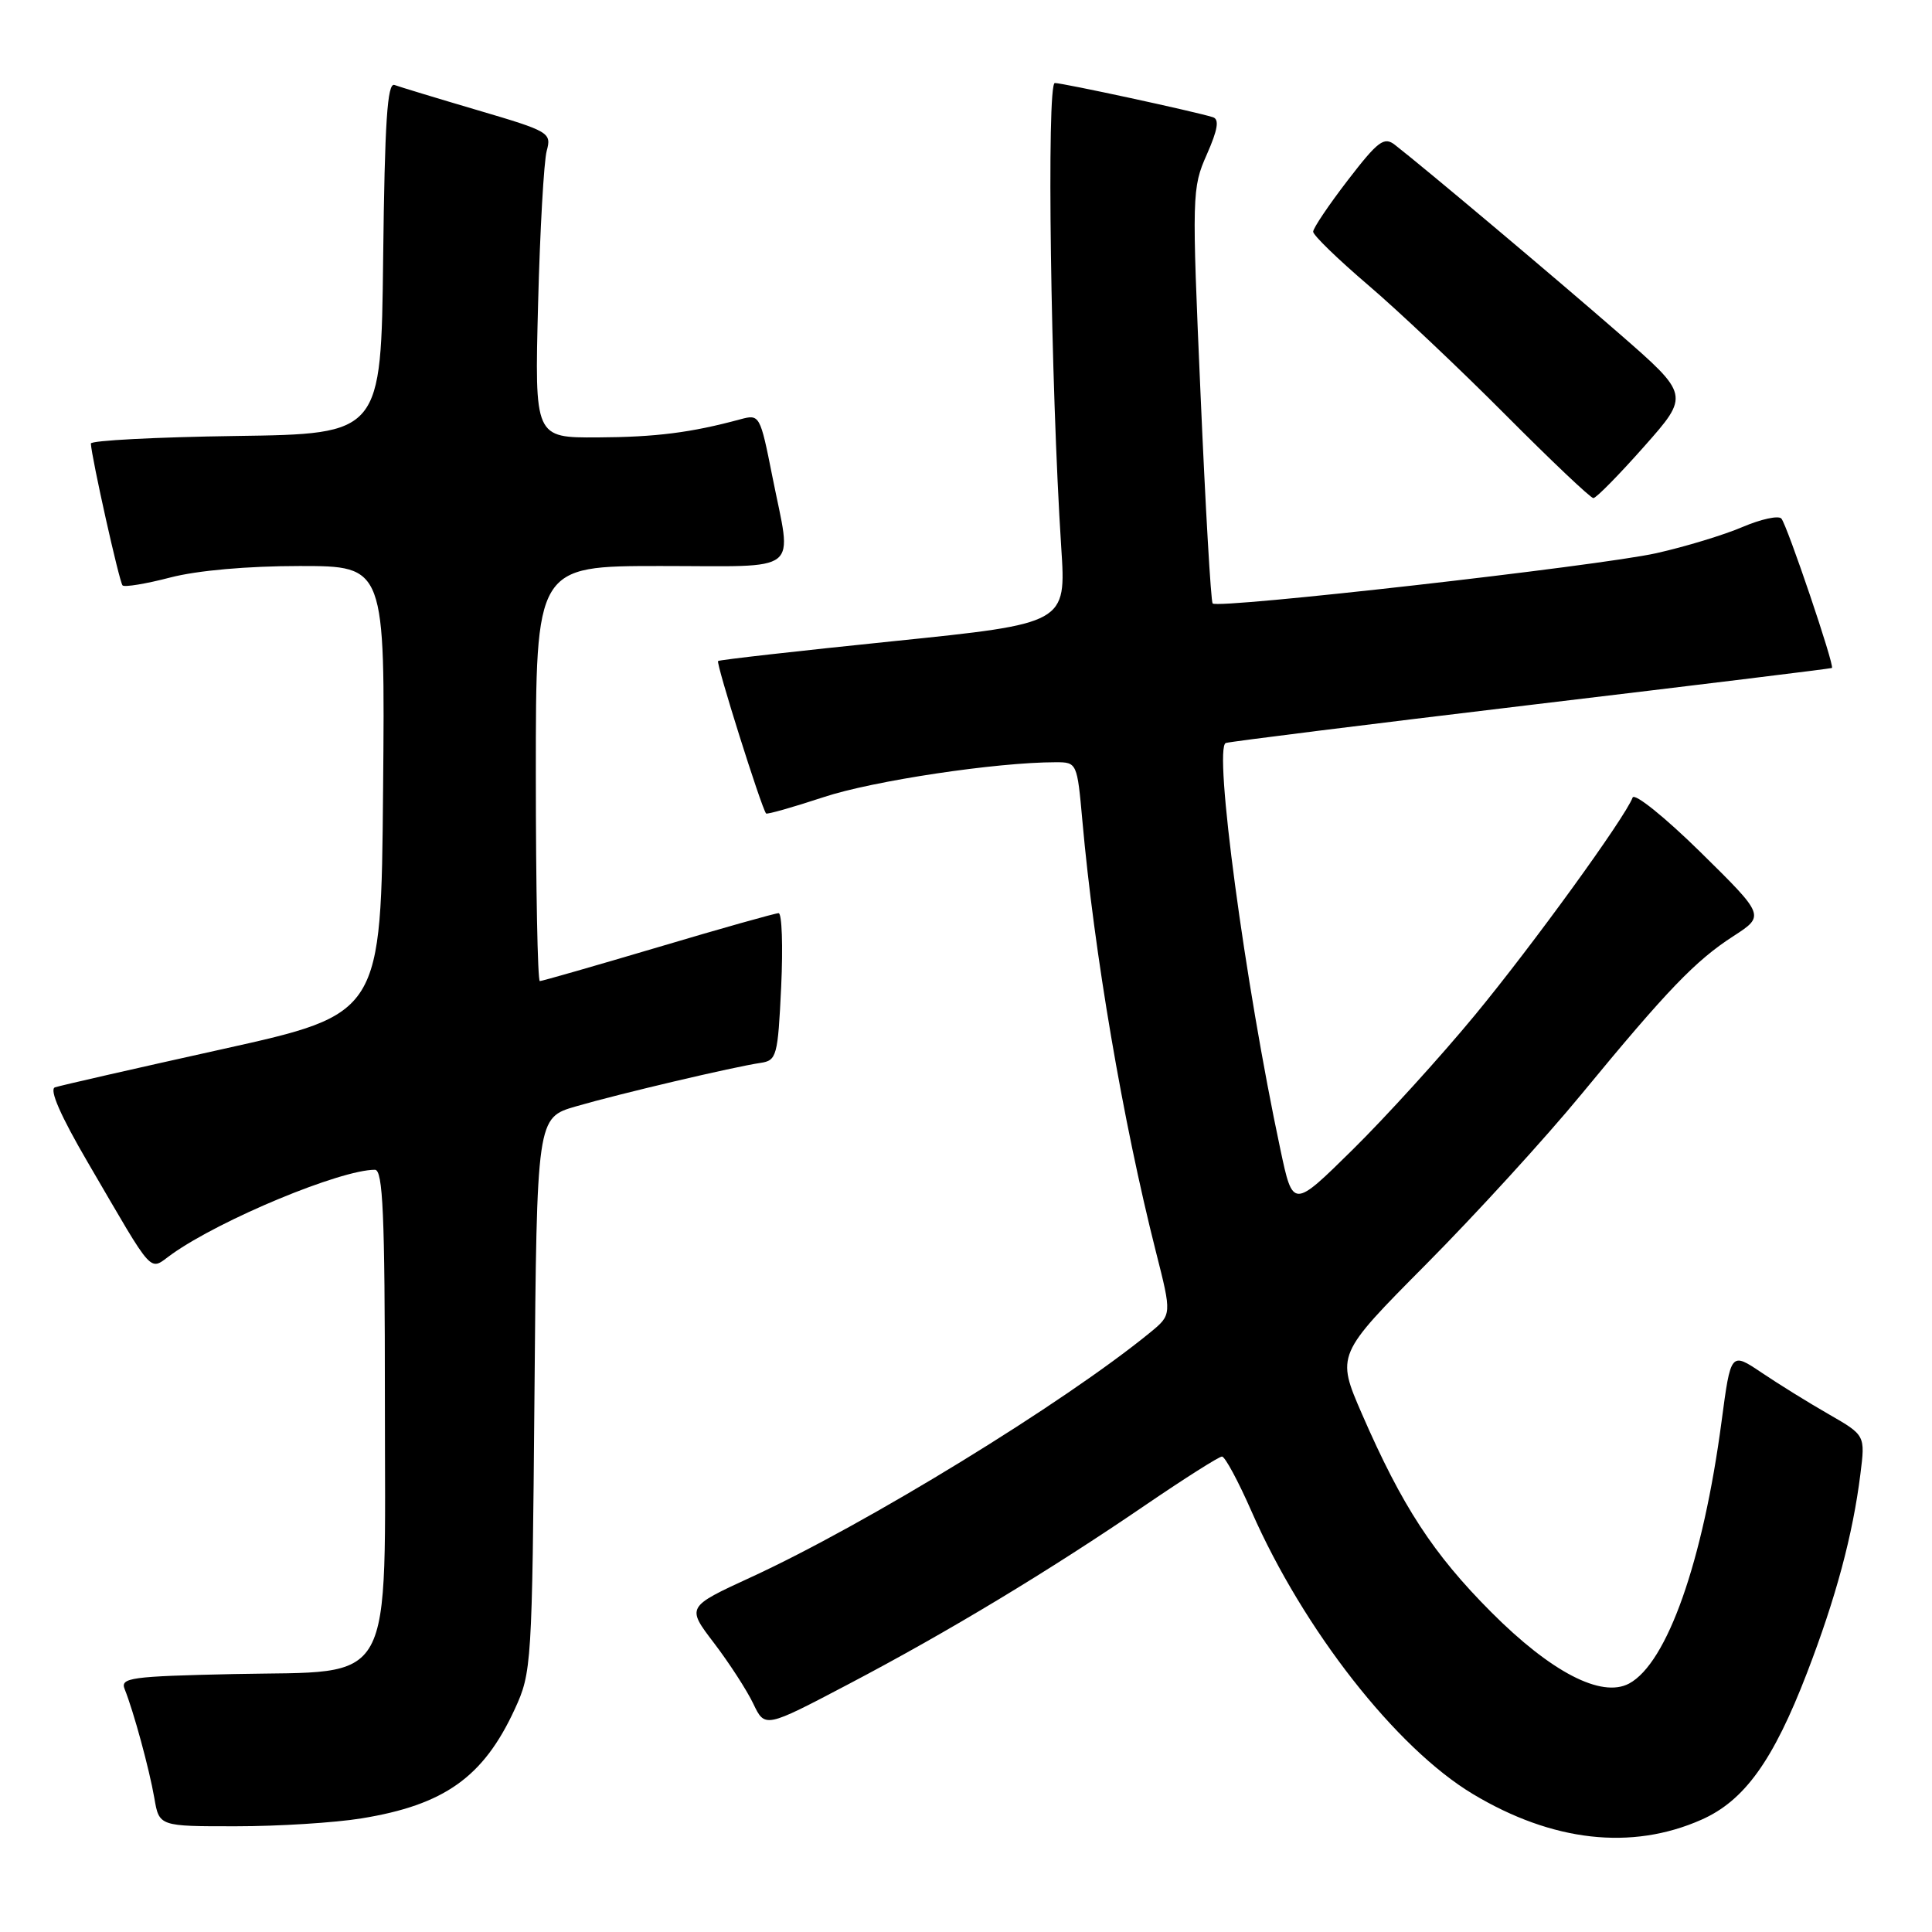 <?xml version="1.0" encoding="UTF-8" standalone="no"?>
<!DOCTYPE svg PUBLIC "-//W3C//DTD SVG 1.1//EN" "http://www.w3.org/Graphics/SVG/1.1/DTD/svg11.dtd" >
<svg xmlns="http://www.w3.org/2000/svg" xmlns:xlink="http://www.w3.org/1999/xlink" version="1.1" viewBox="0 0 256 256">
 <g >
 <path fill="currentColor"
d=" M 225.43 241.13 C 231.15 238.61 234.96 233.30 239.44 221.66 C 243.27 211.71 245.50 203.41 246.51 195.34 C 247.16 190.18 247.16 190.18 242.33 187.40 C 239.67 185.88 235.66 183.39 233.42 181.88 C 229.34 179.14 229.34 179.14 228.12 188.32 C 225.66 206.89 220.90 220.38 215.86 223.08 C 212.20 225.03 205.52 221.57 197.58 213.60 C 189.91 205.91 185.78 199.57 180.47 187.37 C 177.06 179.52 177.06 179.52 188.98 167.51 C 195.54 160.90 204.79 150.78 209.54 145.00 C 220.92 131.18 224.65 127.29 229.69 124.04 C 233.87 121.33 233.87 121.33 225.32 112.91 C 220.62 108.29 216.57 105.03 216.33 105.68 C 215.31 108.37 203.11 125.21 195.44 134.50 C 190.90 140.00 183.61 148.02 179.25 152.32 C 171.32 160.14 171.32 160.14 169.66 152.32 C 164.95 130.22 160.77 98.99 162.43 98.45 C 163.02 98.26 181.28 95.98 203.00 93.38 C 224.72 90.79 242.61 88.60 242.74 88.51 C 243.13 88.26 236.80 69.57 236.04 68.71 C 235.65 68.28 233.33 68.79 230.89 69.83 C 228.44 70.88 223.31 72.44 219.47 73.30 C 211.91 74.99 161.35 80.72 160.68 79.96 C 160.45 79.71 159.73 67.25 159.08 52.27 C 157.92 25.77 157.94 24.91 159.91 20.47 C 161.37 17.16 161.59 15.80 160.71 15.53 C 158.39 14.79 140.84 11.00 139.77 11.00 C 138.66 11.00 139.22 50.91 140.62 72.55 C 141.28 82.61 141.28 82.61 118.39 84.96 C 105.80 86.25 95.34 87.43 95.15 87.59 C 94.84 87.84 100.88 107.02 101.51 107.79 C 101.63 107.94 105.06 106.97 109.12 105.63 C 115.65 103.46 132.03 101.00 139.90 101.00 C 142.70 101.00 142.73 101.08 143.42 108.75 C 144.98 126.27 148.79 148.59 153.16 165.85 C 155.28 174.20 155.28 174.20 152.39 176.57 C 140.94 185.93 114.78 201.97 99.49 209.00 C 90.96 212.93 90.96 212.93 94.61 217.71 C 96.62 220.35 98.96 223.96 99.81 225.74 C 101.36 228.98 101.36 228.98 112.43 223.16 C 125.57 216.26 139.01 208.15 151.85 199.38 C 157.00 195.87 161.53 193.00 161.92 193.00 C 162.32 193.00 164.08 196.27 165.84 200.28 C 172.72 215.94 185.00 231.62 195.15 237.71 C 205.69 244.04 216.18 245.22 225.43 241.13 Z  M 47.87 240.95 C 58.87 239.17 64.06 235.48 68.20 226.49 C 70.45 221.62 70.51 220.64 70.82 184.80 C 71.13 148.10 71.13 148.10 76.32 146.60 C 82.05 144.93 97.22 141.36 100.77 140.84 C 102.92 140.52 103.07 139.96 103.51 130.75 C 103.76 125.39 103.61 121.00 103.17 121.00 C 102.73 121.00 95.55 123.02 87.22 125.50 C 78.88 127.97 71.82 130.00 71.53 130.00 C 71.24 130.00 71.00 117.62 71.00 102.50 C 71.00 75.00 71.00 75.00 87.50 75.00 C 106.51 75.00 104.94 76.24 102.35 63.18 C 100.72 54.97 100.66 54.87 98.10 55.56 C 91.57 57.33 86.90 57.92 79.17 57.96 C 70.84 58.00 70.84 58.00 71.30 40.25 C 71.55 30.49 72.07 21.38 72.44 20.00 C 73.10 17.58 72.81 17.41 63.31 14.61 C 57.91 13.02 52.95 11.51 52.27 11.26 C 51.32 10.91 50.98 16.17 50.77 34.15 C 50.50 57.50 50.50 57.50 31.25 57.77 C 20.66 57.92 12.02 58.37 12.04 58.77 C 12.14 60.70 15.82 77.15 16.24 77.57 C 16.50 77.83 19.35 77.36 22.57 76.52 C 26.14 75.59 32.82 75.00 39.72 75.00 C 51.03 75.00 51.03 75.00 50.76 104.67 C 50.50 134.35 50.50 134.35 29.50 139.01 C 17.95 141.57 7.95 143.85 7.28 144.08 C 6.50 144.35 8.02 147.84 11.62 154.00 C 20.71 169.56 19.64 168.39 22.80 166.16 C 29.32 161.55 45.11 155.00 49.68 155.00 C 50.74 155.00 51.00 160.91 51.00 185.44 C 51.00 224.33 52.63 221.36 31.01 221.82 C 17.29 222.12 15.91 222.31 16.52 223.82 C 17.71 226.79 19.78 234.39 20.45 238.25 C 21.09 242.00 21.09 242.00 31.30 241.99 C 36.91 241.99 44.37 241.52 47.87 240.95 Z  M 217.85 59.17 C 223.90 52.34 223.90 52.34 214.45 44.11 C 205.87 36.64 188.97 22.42 184.84 19.20 C 183.40 18.07 182.60 18.67 178.59 23.88 C 176.07 27.16 174.00 30.23 174.00 30.70 C 174.00 31.17 177.26 34.33 181.25 37.74 C 185.24 41.14 193.44 48.89 199.48 54.96 C 205.52 61.03 210.76 66.00 211.13 66.00 C 211.50 66.00 214.52 62.93 217.85 59.17 Z "/>
</g>
</svg>